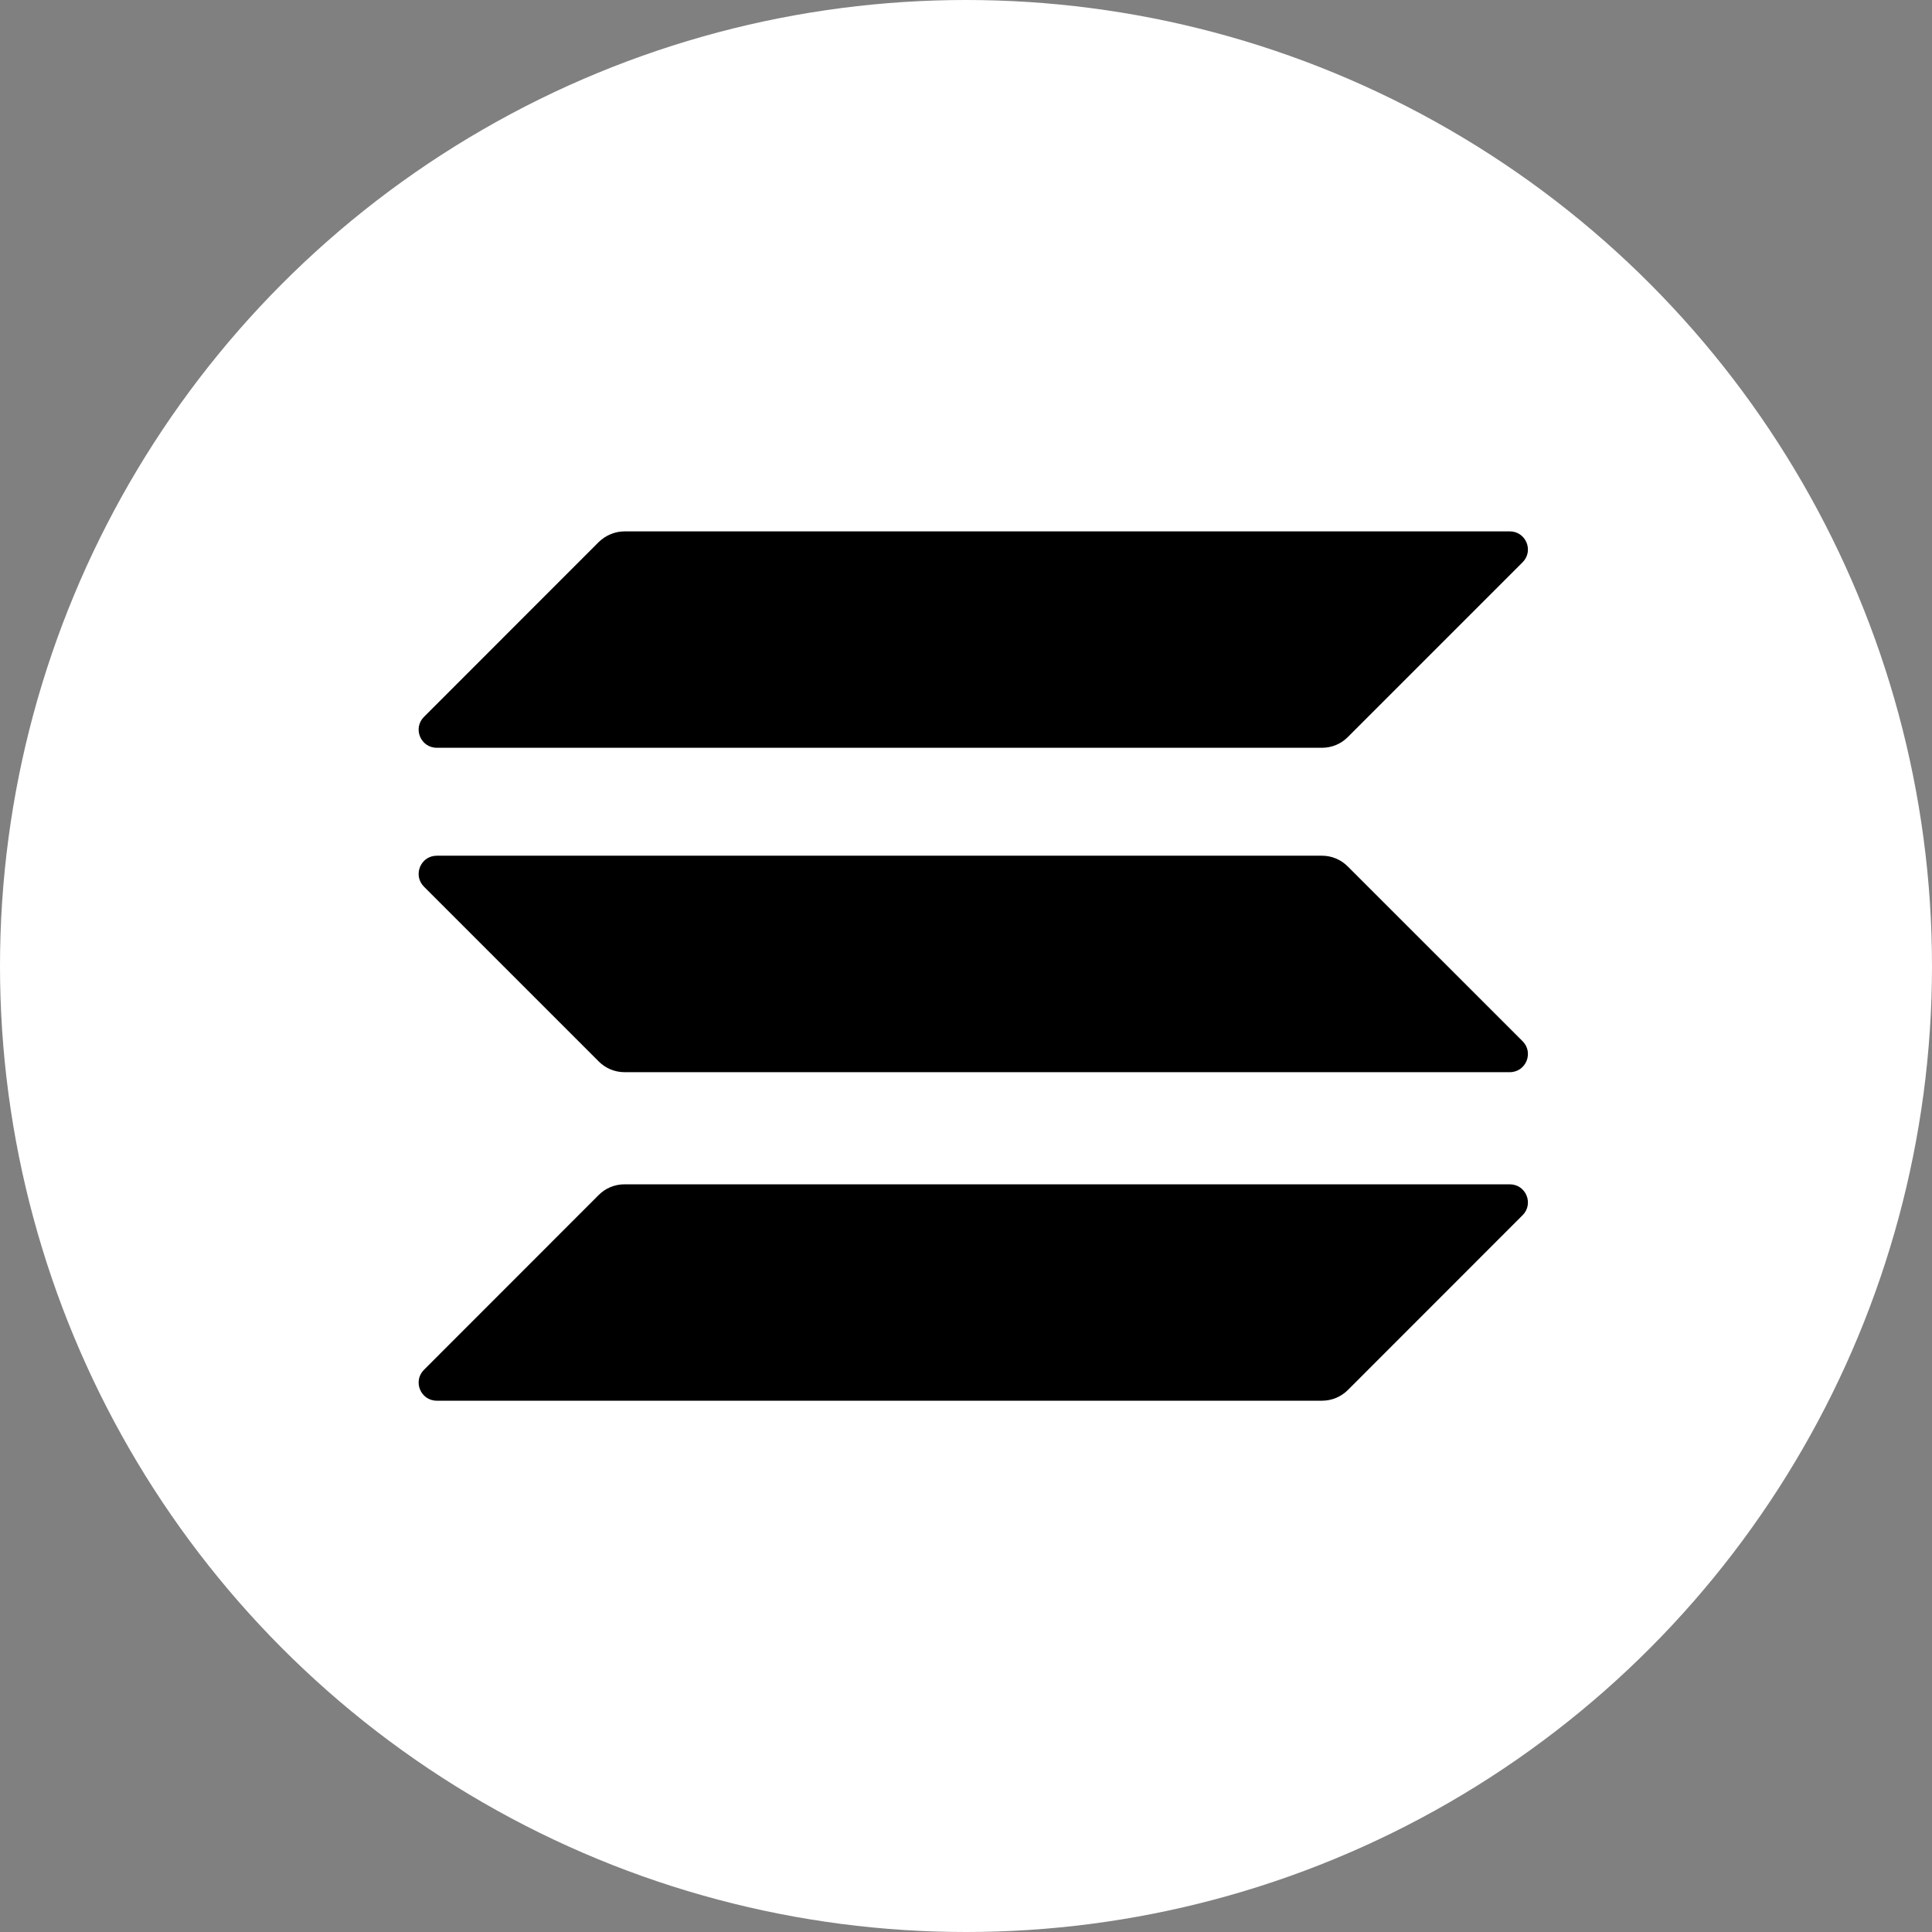 <svg width="24" height="24" viewBox="0 0 24 24" fill="none" xmlns="http://www.w3.org/2000/svg">
<rect x="0" y="0" width="24" height="24" fill="#808080" stroke="none"/>
<circle cx="12" cy="12" r="12" fill="white"/>
<path d="M7.439 14.843C7.522 14.76 7.636 14.712 7.758 14.712H18.755C18.956 14.712 19.056 14.954 18.914 15.096L16.742 17.269C16.658 17.352 16.544 17.4 16.423 17.4H5.426C5.225 17.4 5.125 17.158 5.267 17.016L7.439 14.843Z" fill="black"/>
<path d="M7.439 6.732C7.526 6.649 7.64 6.601 7.758 6.601H18.755C18.956 6.601 19.056 6.843 18.914 6.985L16.742 9.157C16.659 9.241 16.544 9.289 16.423 9.289H5.426C5.225 9.289 5.125 9.047 5.267 8.905L7.439 6.732Z" fill="black"/>
<path d="M16.741 10.762C16.658 10.679 16.544 10.63 16.423 10.63H5.426C5.225 10.63 5.125 10.873 5.267 11.015L7.439 13.187C7.522 13.27 7.636 13.319 7.758 13.319H18.755C18.956 13.319 19.056 13.076 18.914 12.934L16.741 10.762Z" fill="black"/>
</svg>
